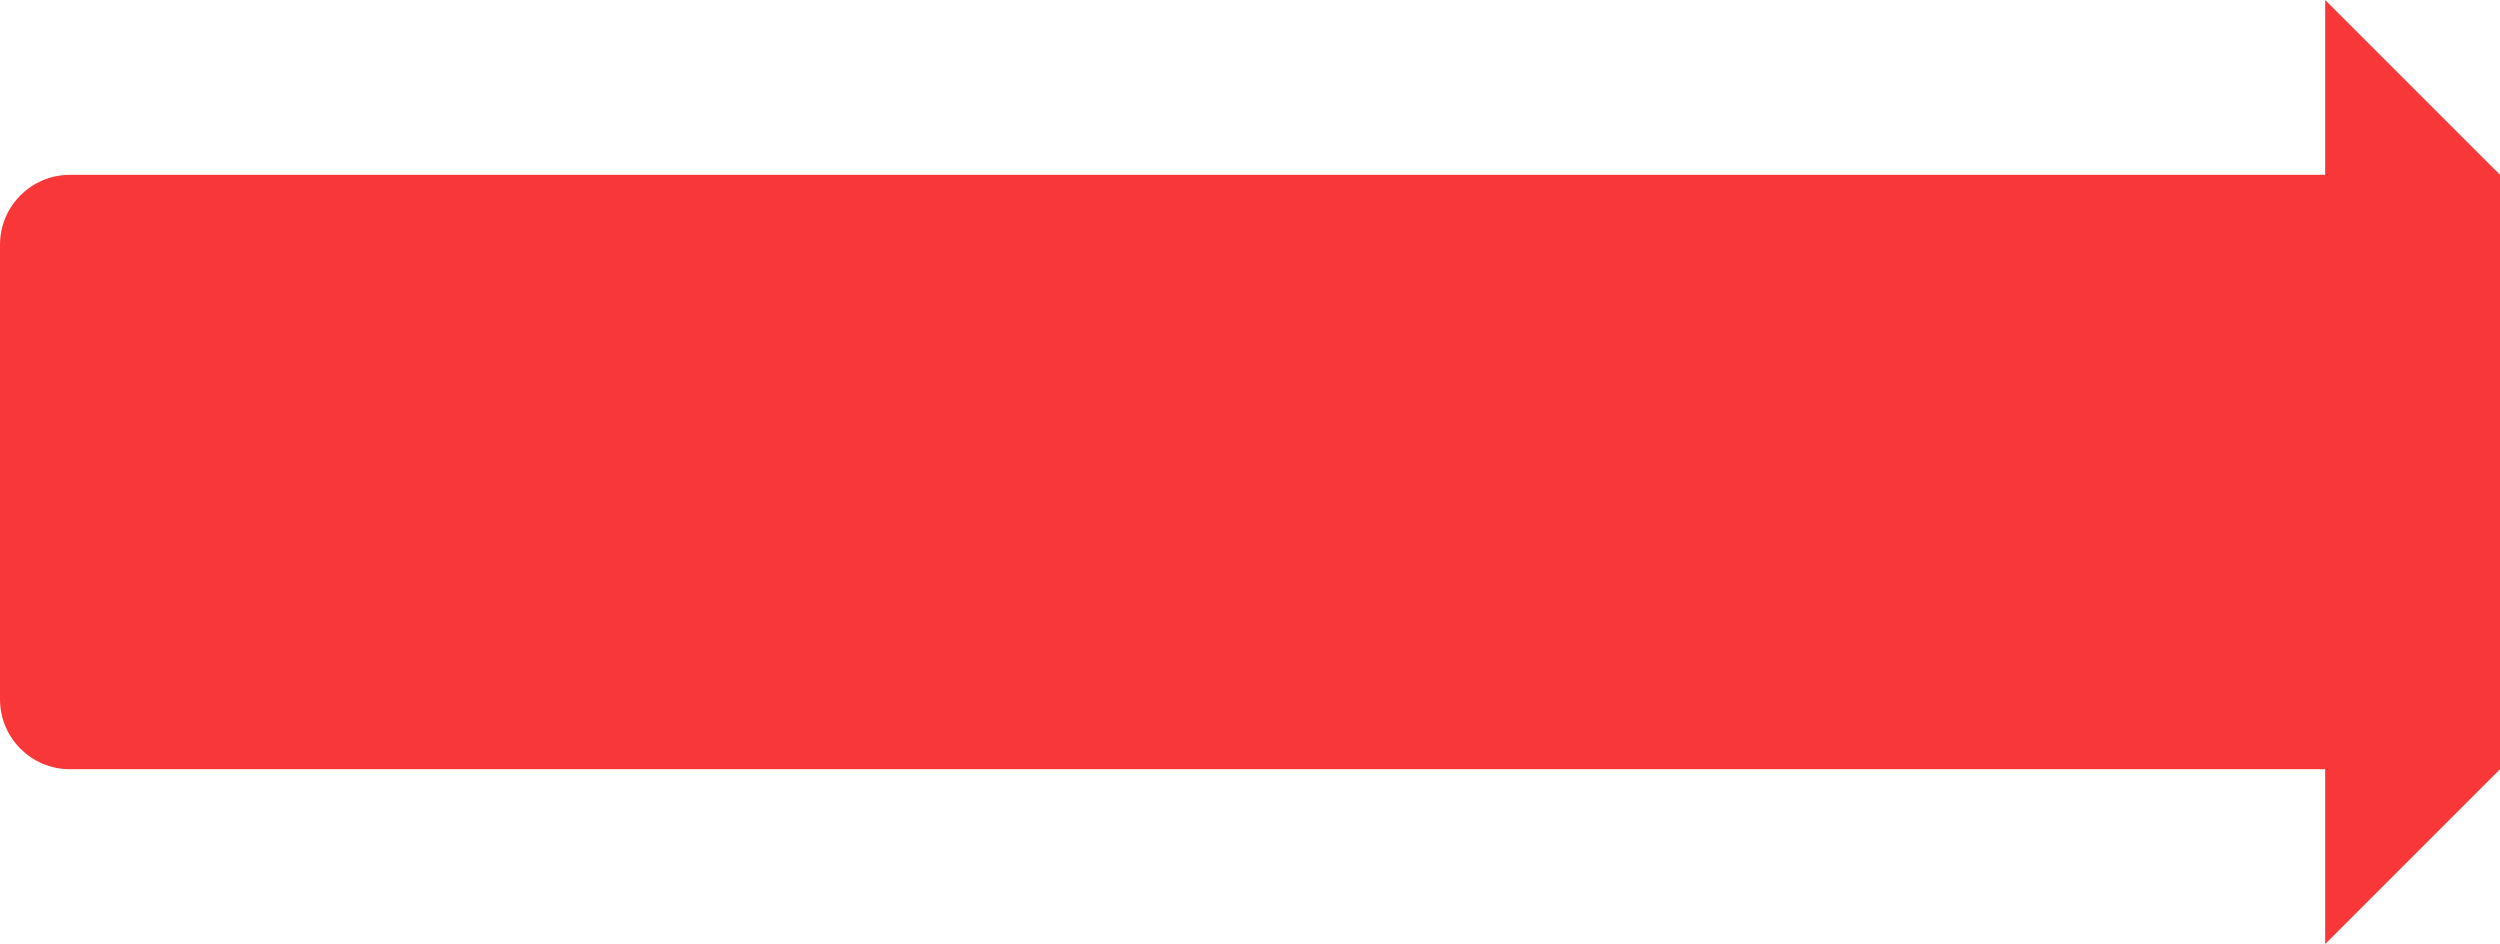 <svg width="143" height="54" viewBox="0 0 143 54" fill="none" xmlns="http://www.w3.org/2000/svg">
<path fill-rule="evenodd" clip-rule="evenodd" d="M133 0L143 10V44L133 54V44H4C1.791 44 0 42.209 0 40V14C0 11.791 1.791 10 4 10H133V0Z" fill="#F83838"/>
</svg>
